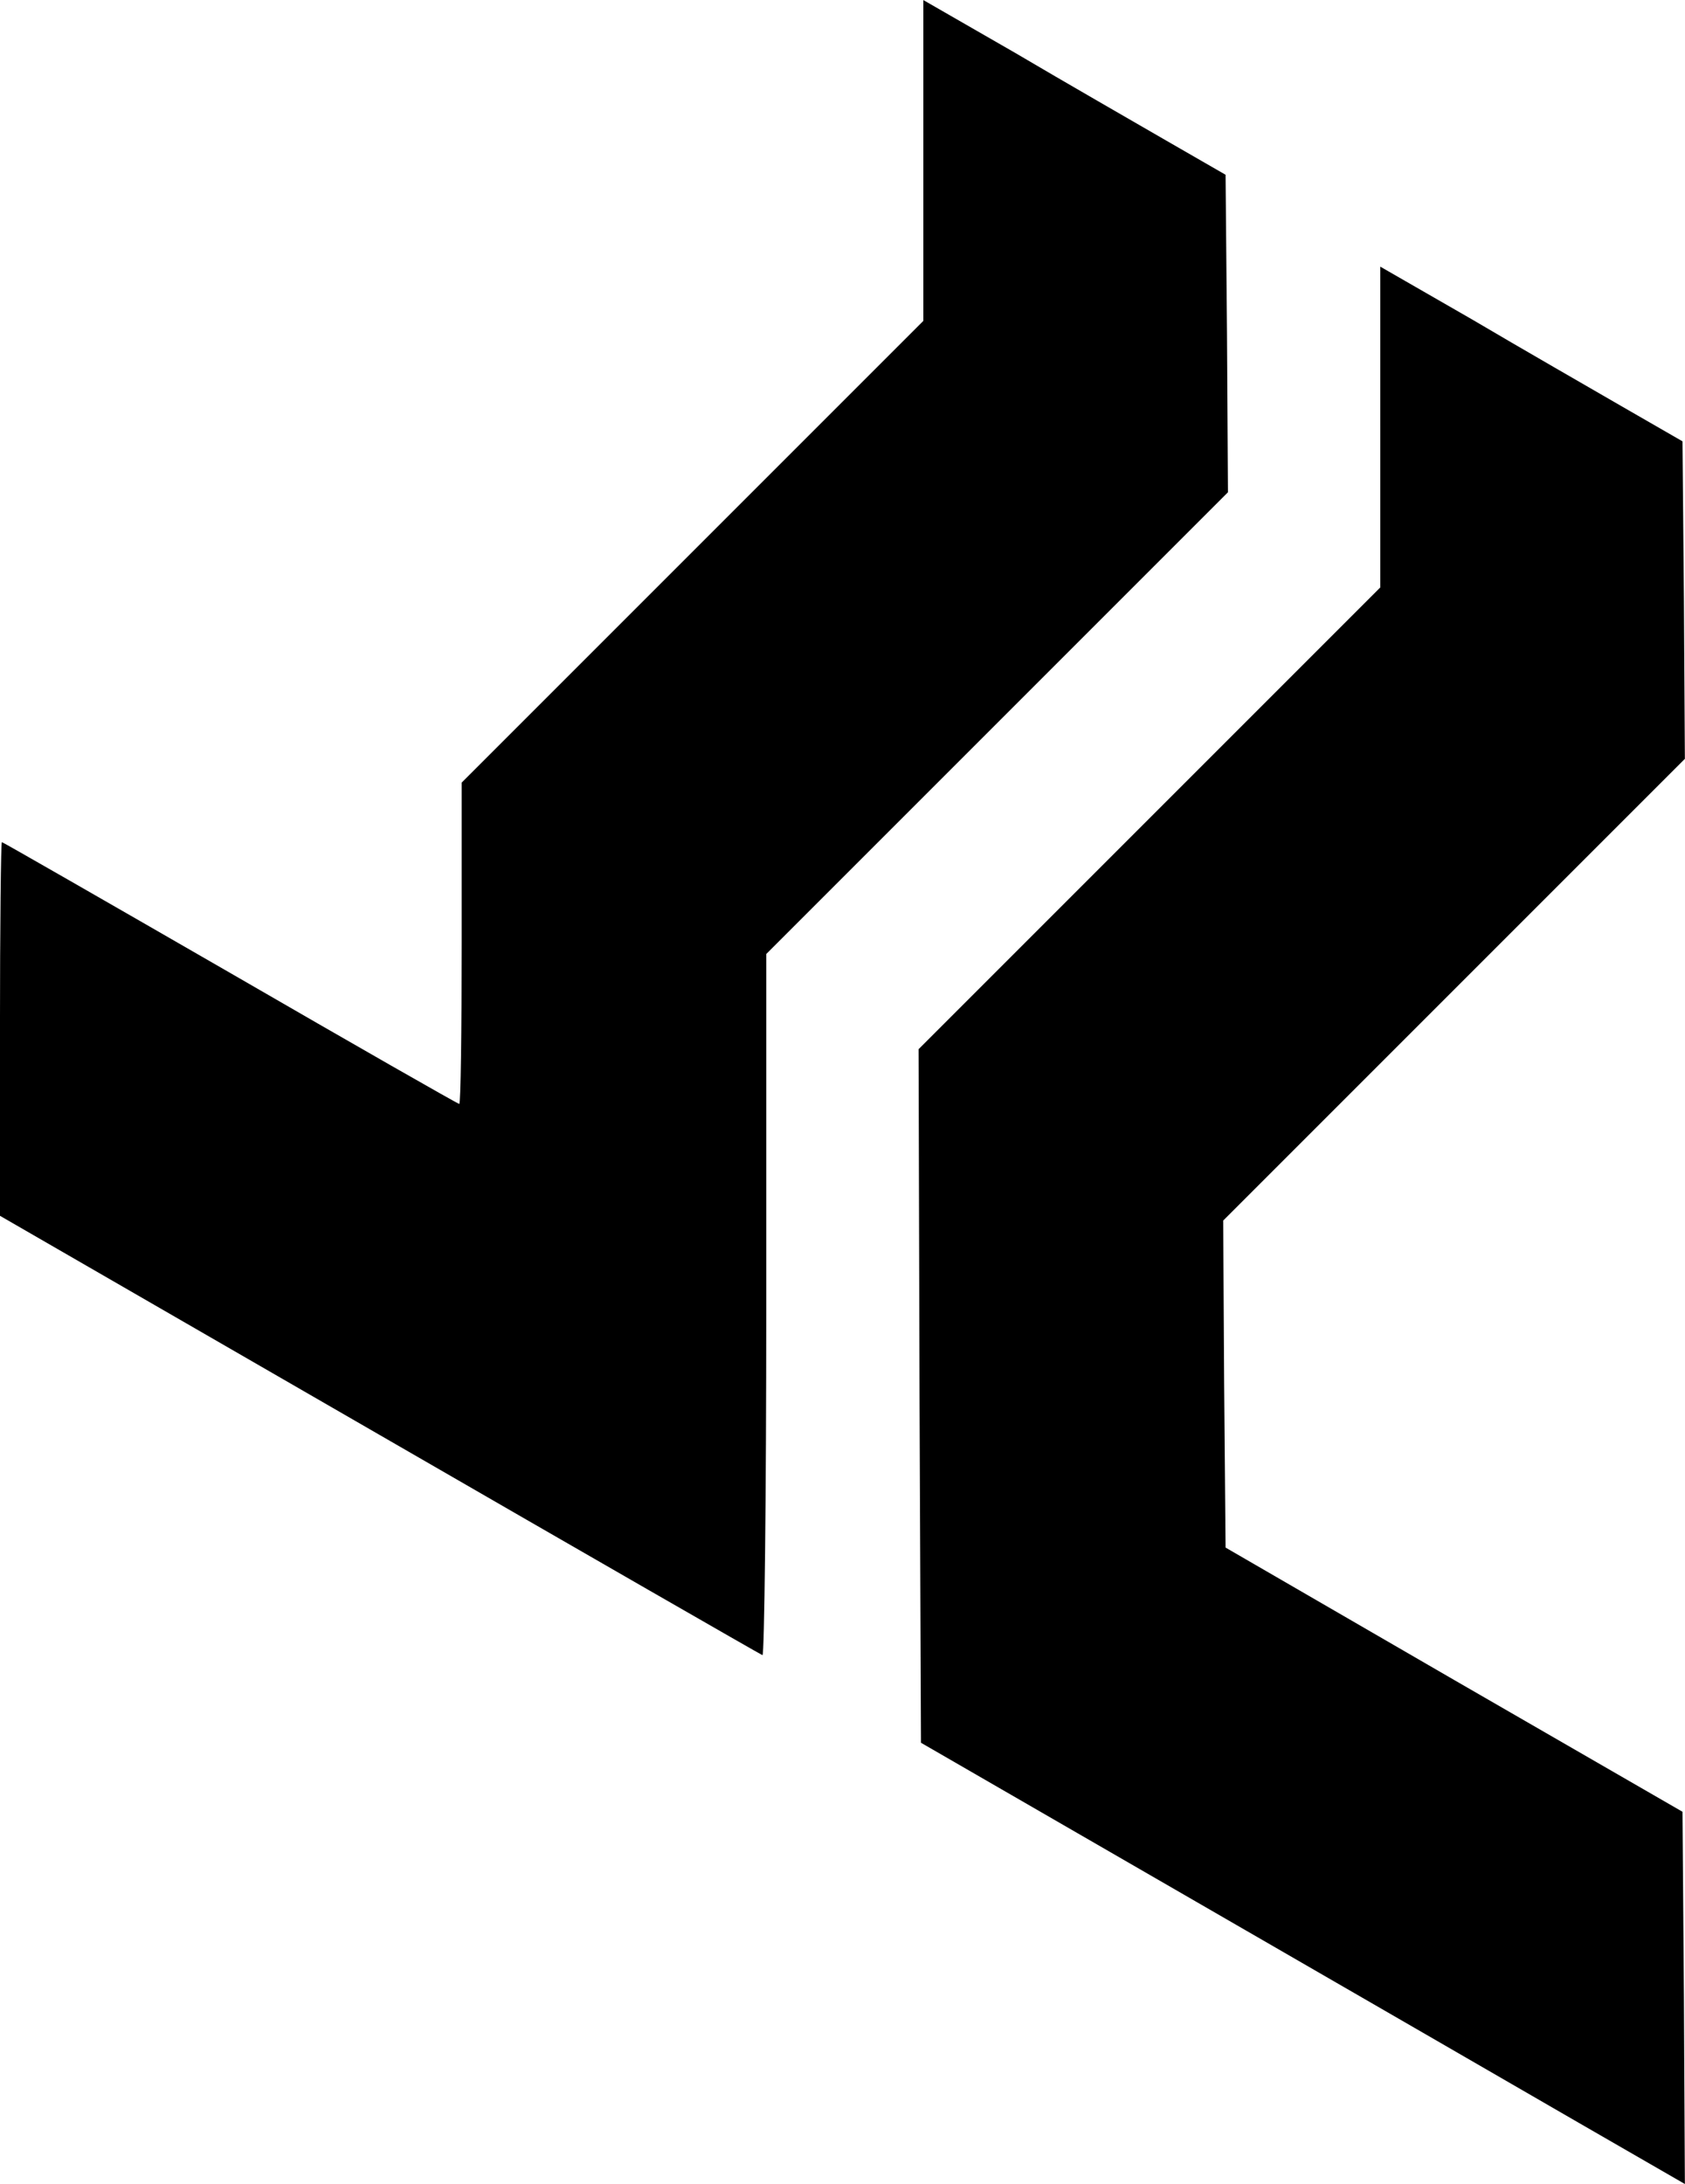 <?xml version="1.0" standalone="no"?>
<!DOCTYPE svg PUBLIC "-//W3C//DTD SVG 20010904//EN"
 "http://www.w3.org/TR/2001/REC-SVG-20010904/DTD/svg10.dtd">
<svg version="1.0" xmlns="http://www.w3.org/2000/svg"
 width="354.021pt" height="458.824pt" viewBox="0 0 354.021 458.824"
 preserveAspectRatio="xMidYMid meet">
<g transform="translate(-0.006,458.914) scale(0.1,-0.1)"
fill="#000000" stroke="none">
<path d="M1940 4252 l0 -337 -485 -485 -485 -485 0 -338 c0 -185 -2 -337 -5
-337 -3 0 -220 124 -481 275 -262 151 -478 275 -480 275 -2 0 -4 -177 -4 -392
l0 -393 797 -460 c438 -253 800 -461 805 -463 4 -2 8 329 8 735 l0 738 485
485 485 485 -2 334 -3 333 -125 72 c-69 40 -212 122 -317 184 l-193 111 0
-337z"/>
<path d="M2900 3692 l0 -337 -485 -485 -485 -485 2 -729 3 -728 580 -335 c319
-184 680 -393 803 -464 l222 -128 -2 391 -3 391 -480 277 -480 278 -3 343 -2
344 485 485 485 485 -2 334 -3 333 -125 72 c-69 40 -212 122 -317 184 l-193
111 0 -337z"/>
</g>
</svg>
